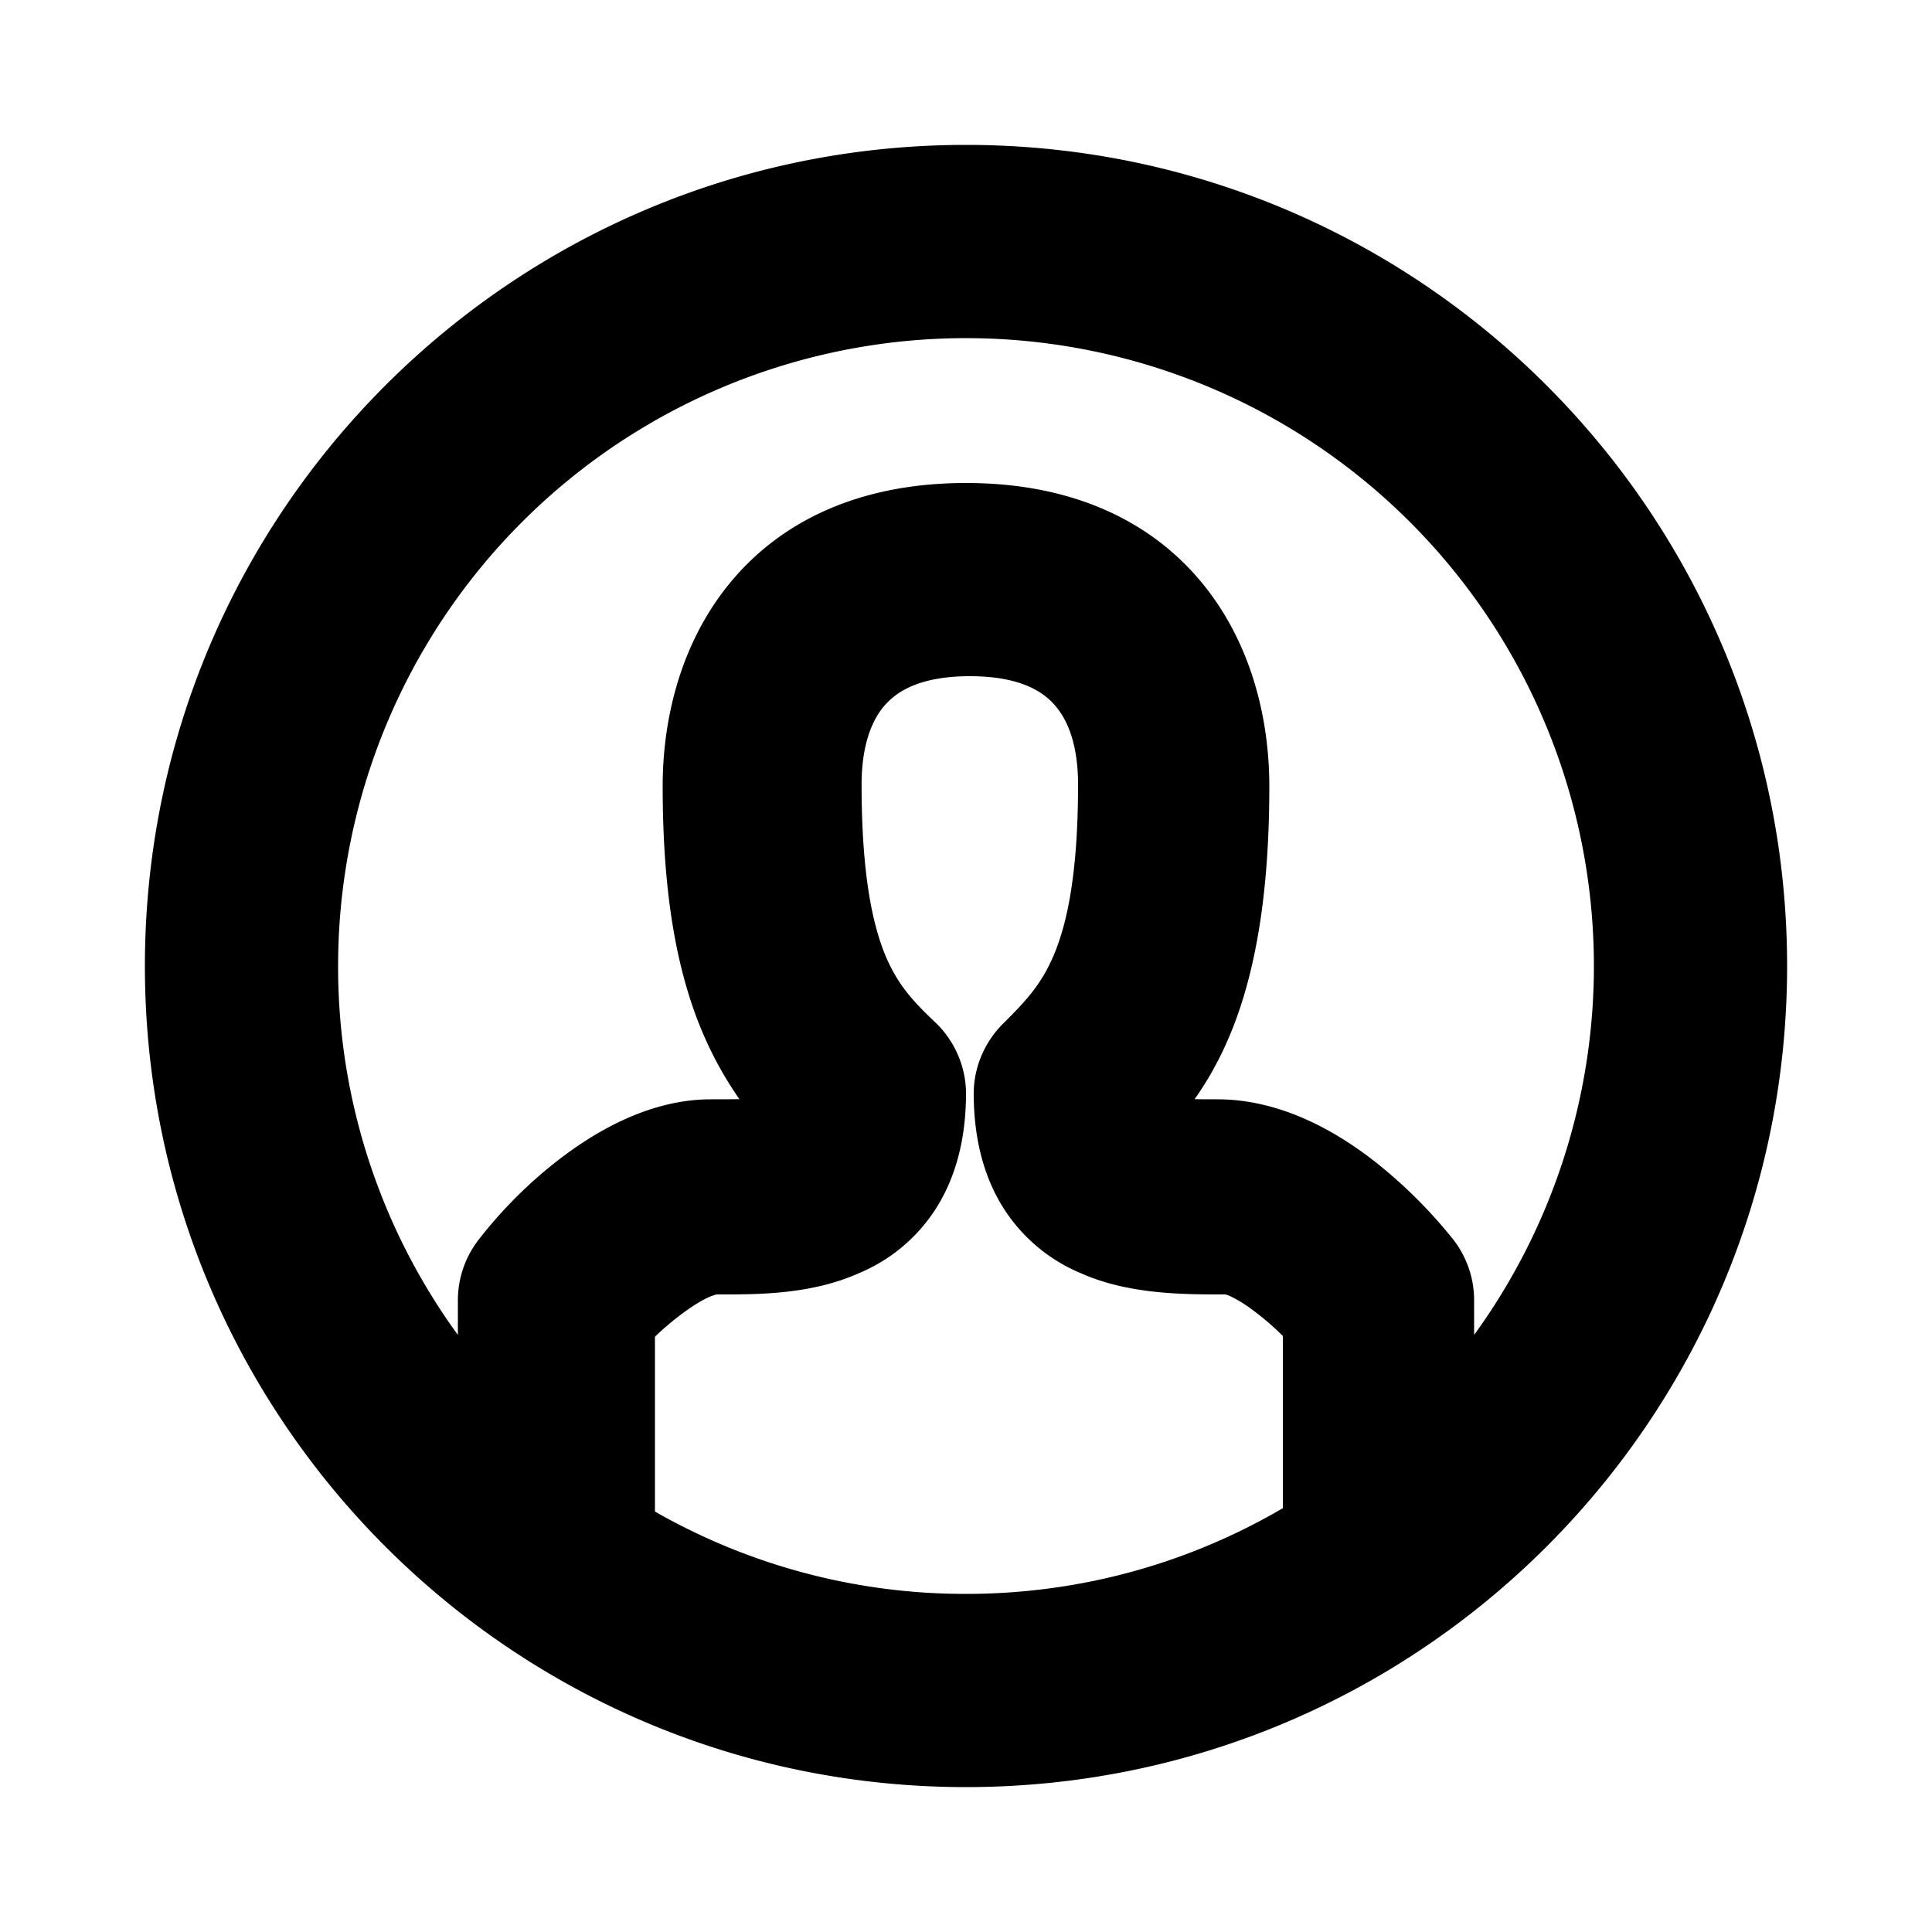 <svg width="24" height="24" xmlns="http://www.w3.org/2000/svg"><path fill-rule="evenodd" clip-rule="evenodd" d="M4.2 12a7.8 7.8 0 1 1 14.112 4.583v-.431c0-.273-.091-.544-.27-.768a6.051 6.051 0 0 0-.942-.938c-.48-.379-1.176-.79-1.98-.79-.097 0-.19 0-.28-.002.177-.25.345-.549.488-.92.272-.709.44-1.648.44-2.966 0-.863-.235-1.804-.847-2.54C14.294 6.474 13.324 6 12 6c-1.325 0-2.294.474-2.921 1.228-.612.736-.847 1.677-.847 2.54 0 1.232.149 2.132.41 2.842.153.414.34.752.543 1.044-.11.002-.228.002-.353.002-.771 0-1.457.409-1.929.78a5.579 5.579 0 0 0-.954.96 1.228 1.228 0 0 0-.261.756v.431A7.765 7.765 0 0 1 4.2 12zm3.936 6.777A7.764 7.764 0 0 0 12 19.8c1.435 0 2.78-.388 3.936-1.065v-2.139a3.355 3.355 0 0 0-.404-.344 1.563 1.563 0 0 0-.243-.147.415.415 0 0 0-.065-.025h-.031c-.494 0-1.174 0-1.767-.264a2.09 2.09 0 0 1-.905-.726c-.267-.38-.425-.878-.425-1.506 0-.327.137-.64.36-.863.272-.272.476-.48.636-.86.166-.395.3-1.017.3-2.117 0-.373-.075-.707-.25-.936-.15-.2-.442-.408-1.094-.408-.652 0-.944.209-1.095.408-.174.23-.25.563-.25.936 0 1.113.135 1.741.3 2.135.16.376.36.578.627.833l.01.009c.223.223.36.536.36.863 0 .628-.159 1.126-.425 1.506a2.09 2.09 0 0 1-.905.726c-.593.265-1.249.264-1.723.264h-.043.002s-.029.003-.092.03c-.07.03-.156.08-.256.148a3.54 3.54 0 0 0-.422.347v2.172zM12 1.8C6.367 1.8 1.8 6.367 1.8 12c0 5.633 4.567 10.2 10.2 10.2 5.633 0 10.2-4.567 10.2-10.2 0-5.633-4.567-10.2-10.2-10.2z"/></svg>